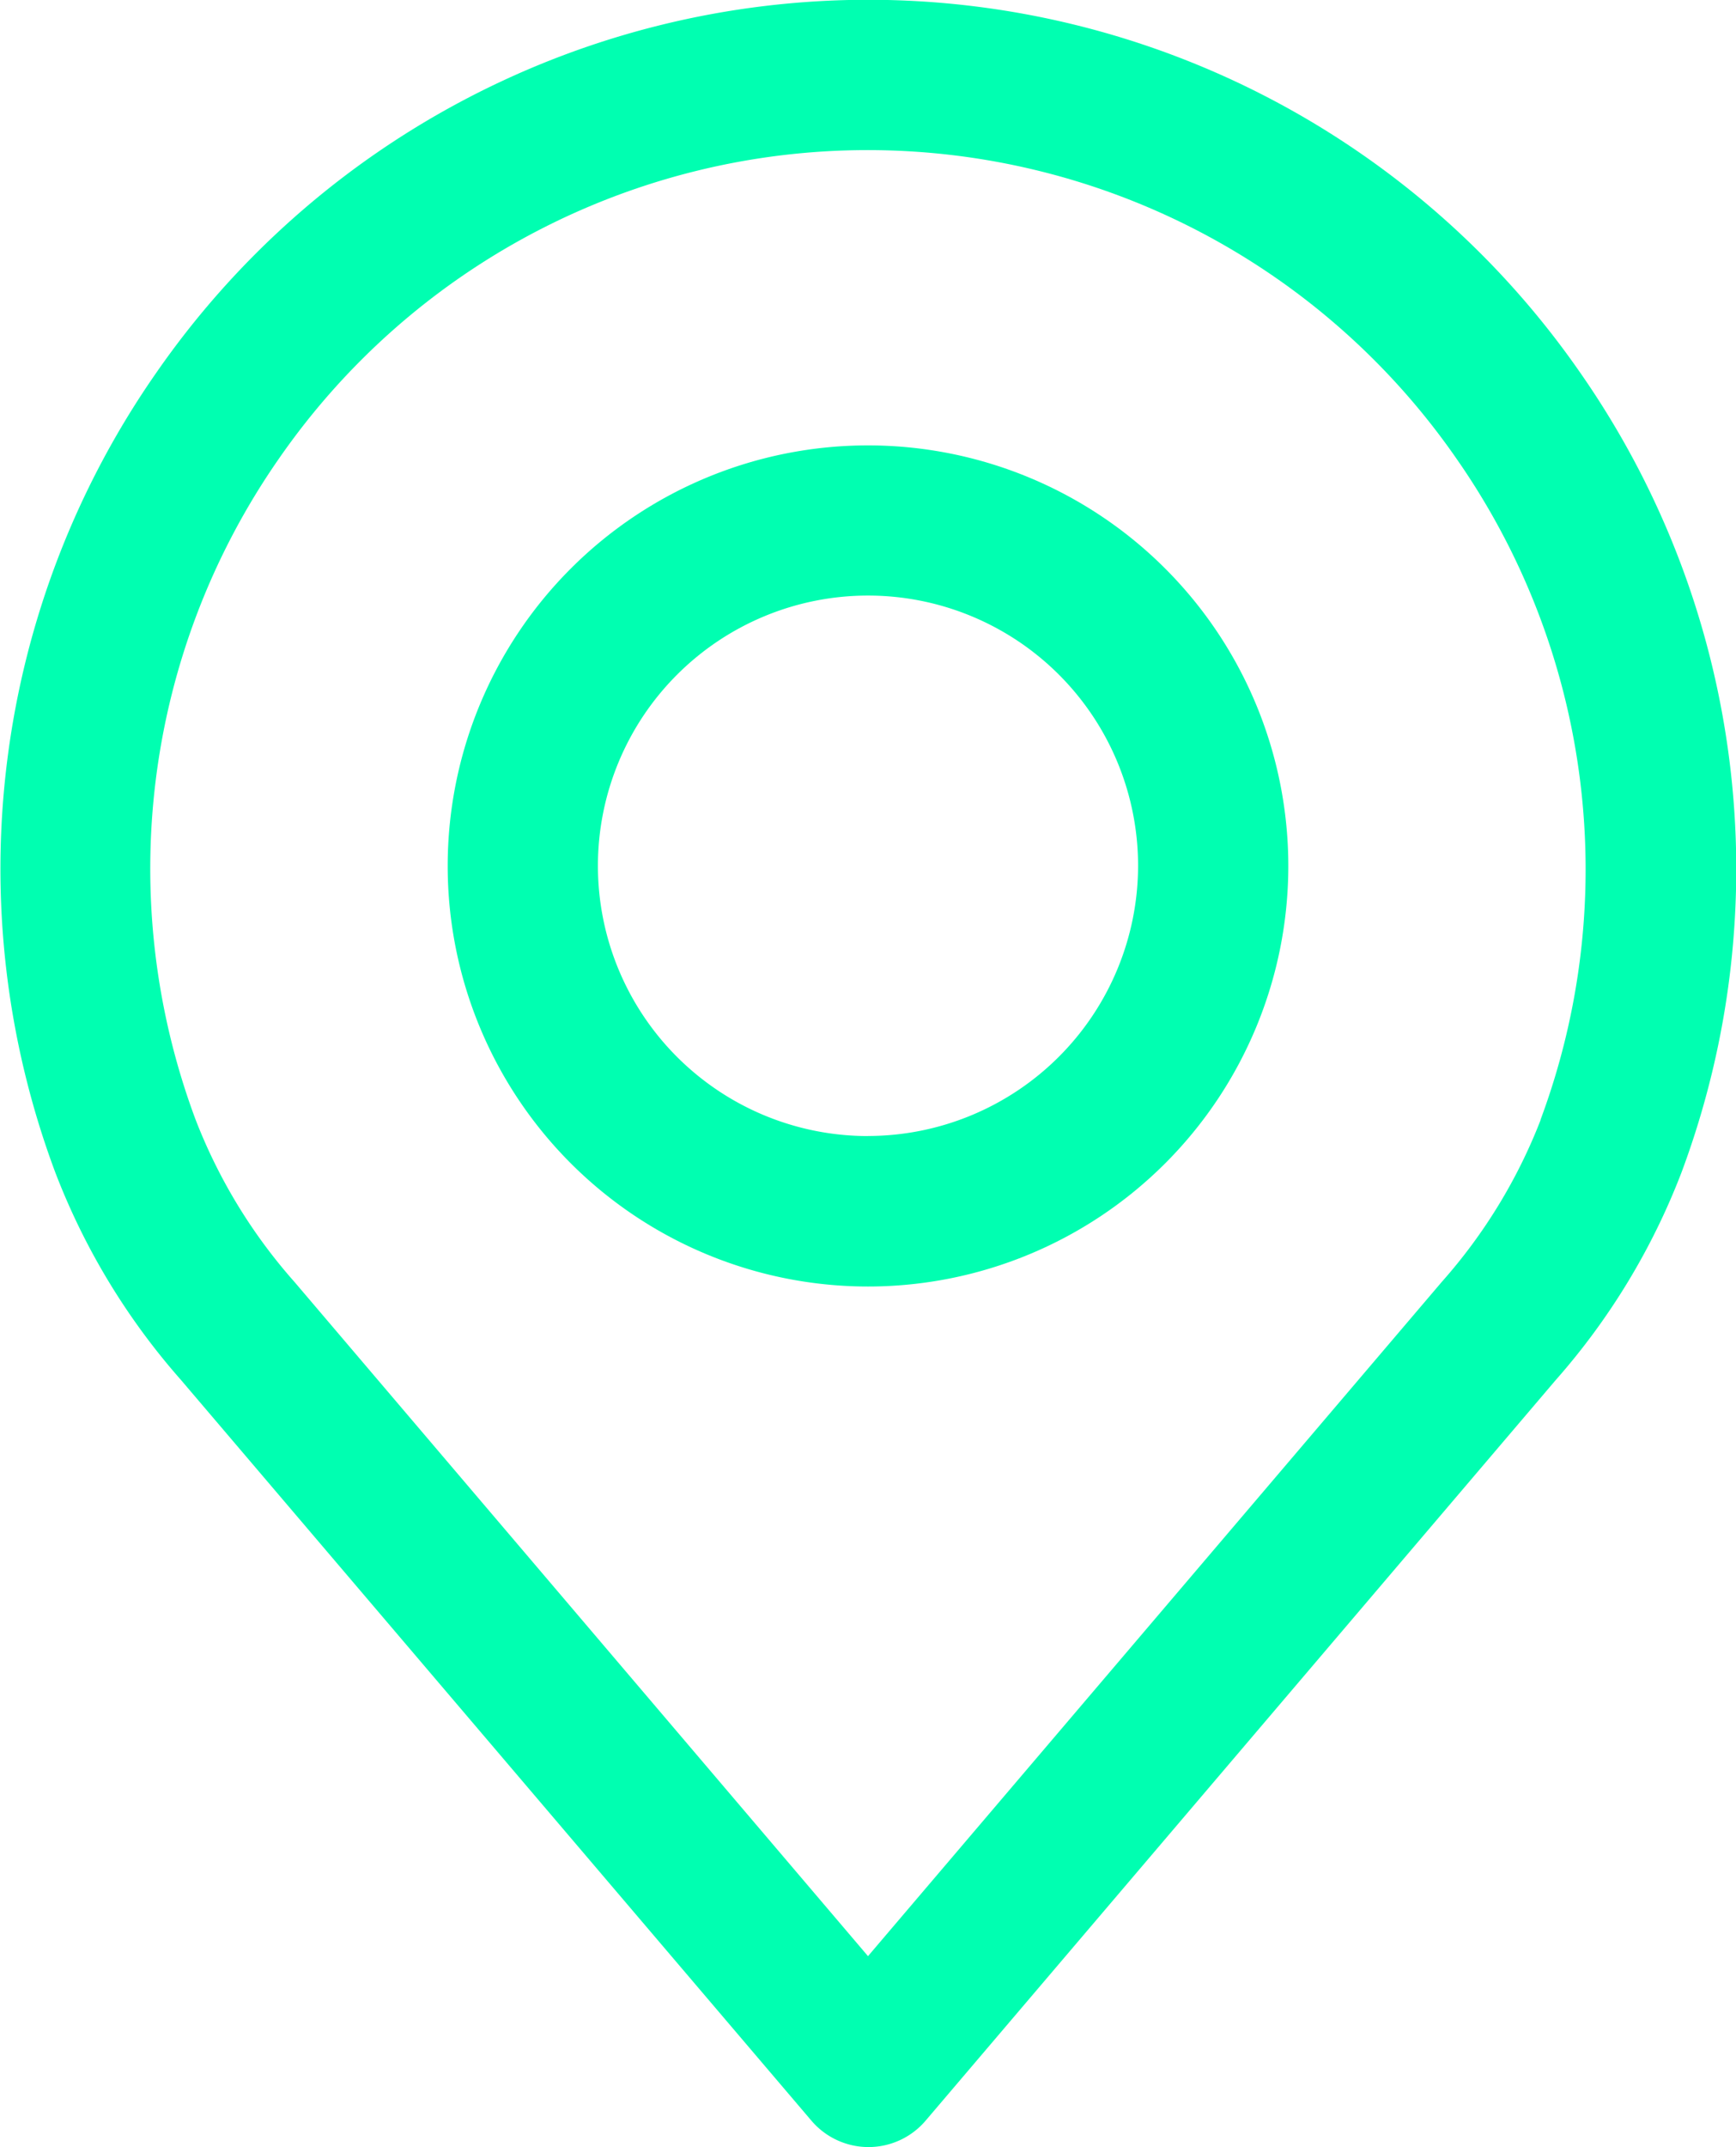 <svg xmlns="http://www.w3.org/2000/svg" width="25.608" height="31.652" viewBox="0 0 25.608 31.652"><defs><style>.a{fill:#00ffb1;}</style></defs><g transform="translate(-48.886)"><g transform="translate(48.886)"><path class="a" d="M72.2,5.5a12.78,12.78,0,0,0-21.012,0A12.782,12.782,0,0,0,49.7,17.28a10.066,10.066,0,0,0,1.855,3.063l9.3,10.92a1.106,1.106,0,0,0,1.685,0l9.294-10.917a10.076,10.076,0,0,0,1.855-3.059A12.784,12.784,0,0,0,72.2,5.5Zm-.587,11.008a7.894,7.894,0,0,1-1.46,2.391l-.005.006L61.69,28.838,53.231,18.9a7.9,7.9,0,0,1-1.462-2.4A10.573,10.573,0,0,1,53,6.762a10.566,10.566,0,0,1,17.371,0A10.575,10.575,0,0,1,71.609,16.512Z" transform="translate(-48.886)"/></g><g transform="translate(55.492 6.566)"><path class="a" d="M161.952,106.219a6.2,6.2,0,1,0,6.2,6.2A6.2,6.2,0,0,0,161.952,106.219Zm0,10.182a3.984,3.984,0,1,1,3.984-3.984A3.989,3.989,0,0,1,161.952,116.4Z" transform="translate(-155.754 -106.219)"/></g></g></svg>